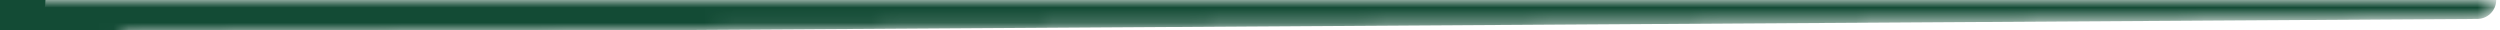 <svg xmlns:xlink="http://www.w3.org/1999/xlink" class="lqd-integration-item-connector -order-1 overflow-visible lqd-transform transition-colors" width="165" height="2" viewBox="0 0 165 2" fill="none" stroke="currentColor" preserveAspectRatio="none" xmlns="http://www.w3.org/2000/svg">
<defs>
<mask id="circle-border-6b42a2d">
<path d="M163.5 0 L 1.5 1" stroke-width="2.5" stroke-linecap="round" stroke-linejoin="round" vector-effect="non-scaling-stroke" stroke="white"></path>
<circle r="8" fill="black">
<animateMotion dur="3s" repeatCount="indefinite" fill="freeze" path="M163.5 0 L 1.5 1"></animateMotion>
</circle>
</mask>
</defs>
<path d="M163.5 0 L 1.5 1" stroke-width="2.5px" stroke-linecap="round" vector-effect="non-scaling-stroke" mask="url(#circle-border-6b42a2d)" stroke="#134B35" fill="none"></path>
<circle class="lqd-integration-item-connector-circle" r="3" fill="#134B35" stroke-width="0px" stroke="#134B35">
<animateMotion dur="3s" repeatCount="indefinite" fill="#134B35" path="M163.5 0 L 1.5 1" stroke="#134B35" stroke-width="0px"></animateMotion>
</circle>
</svg>